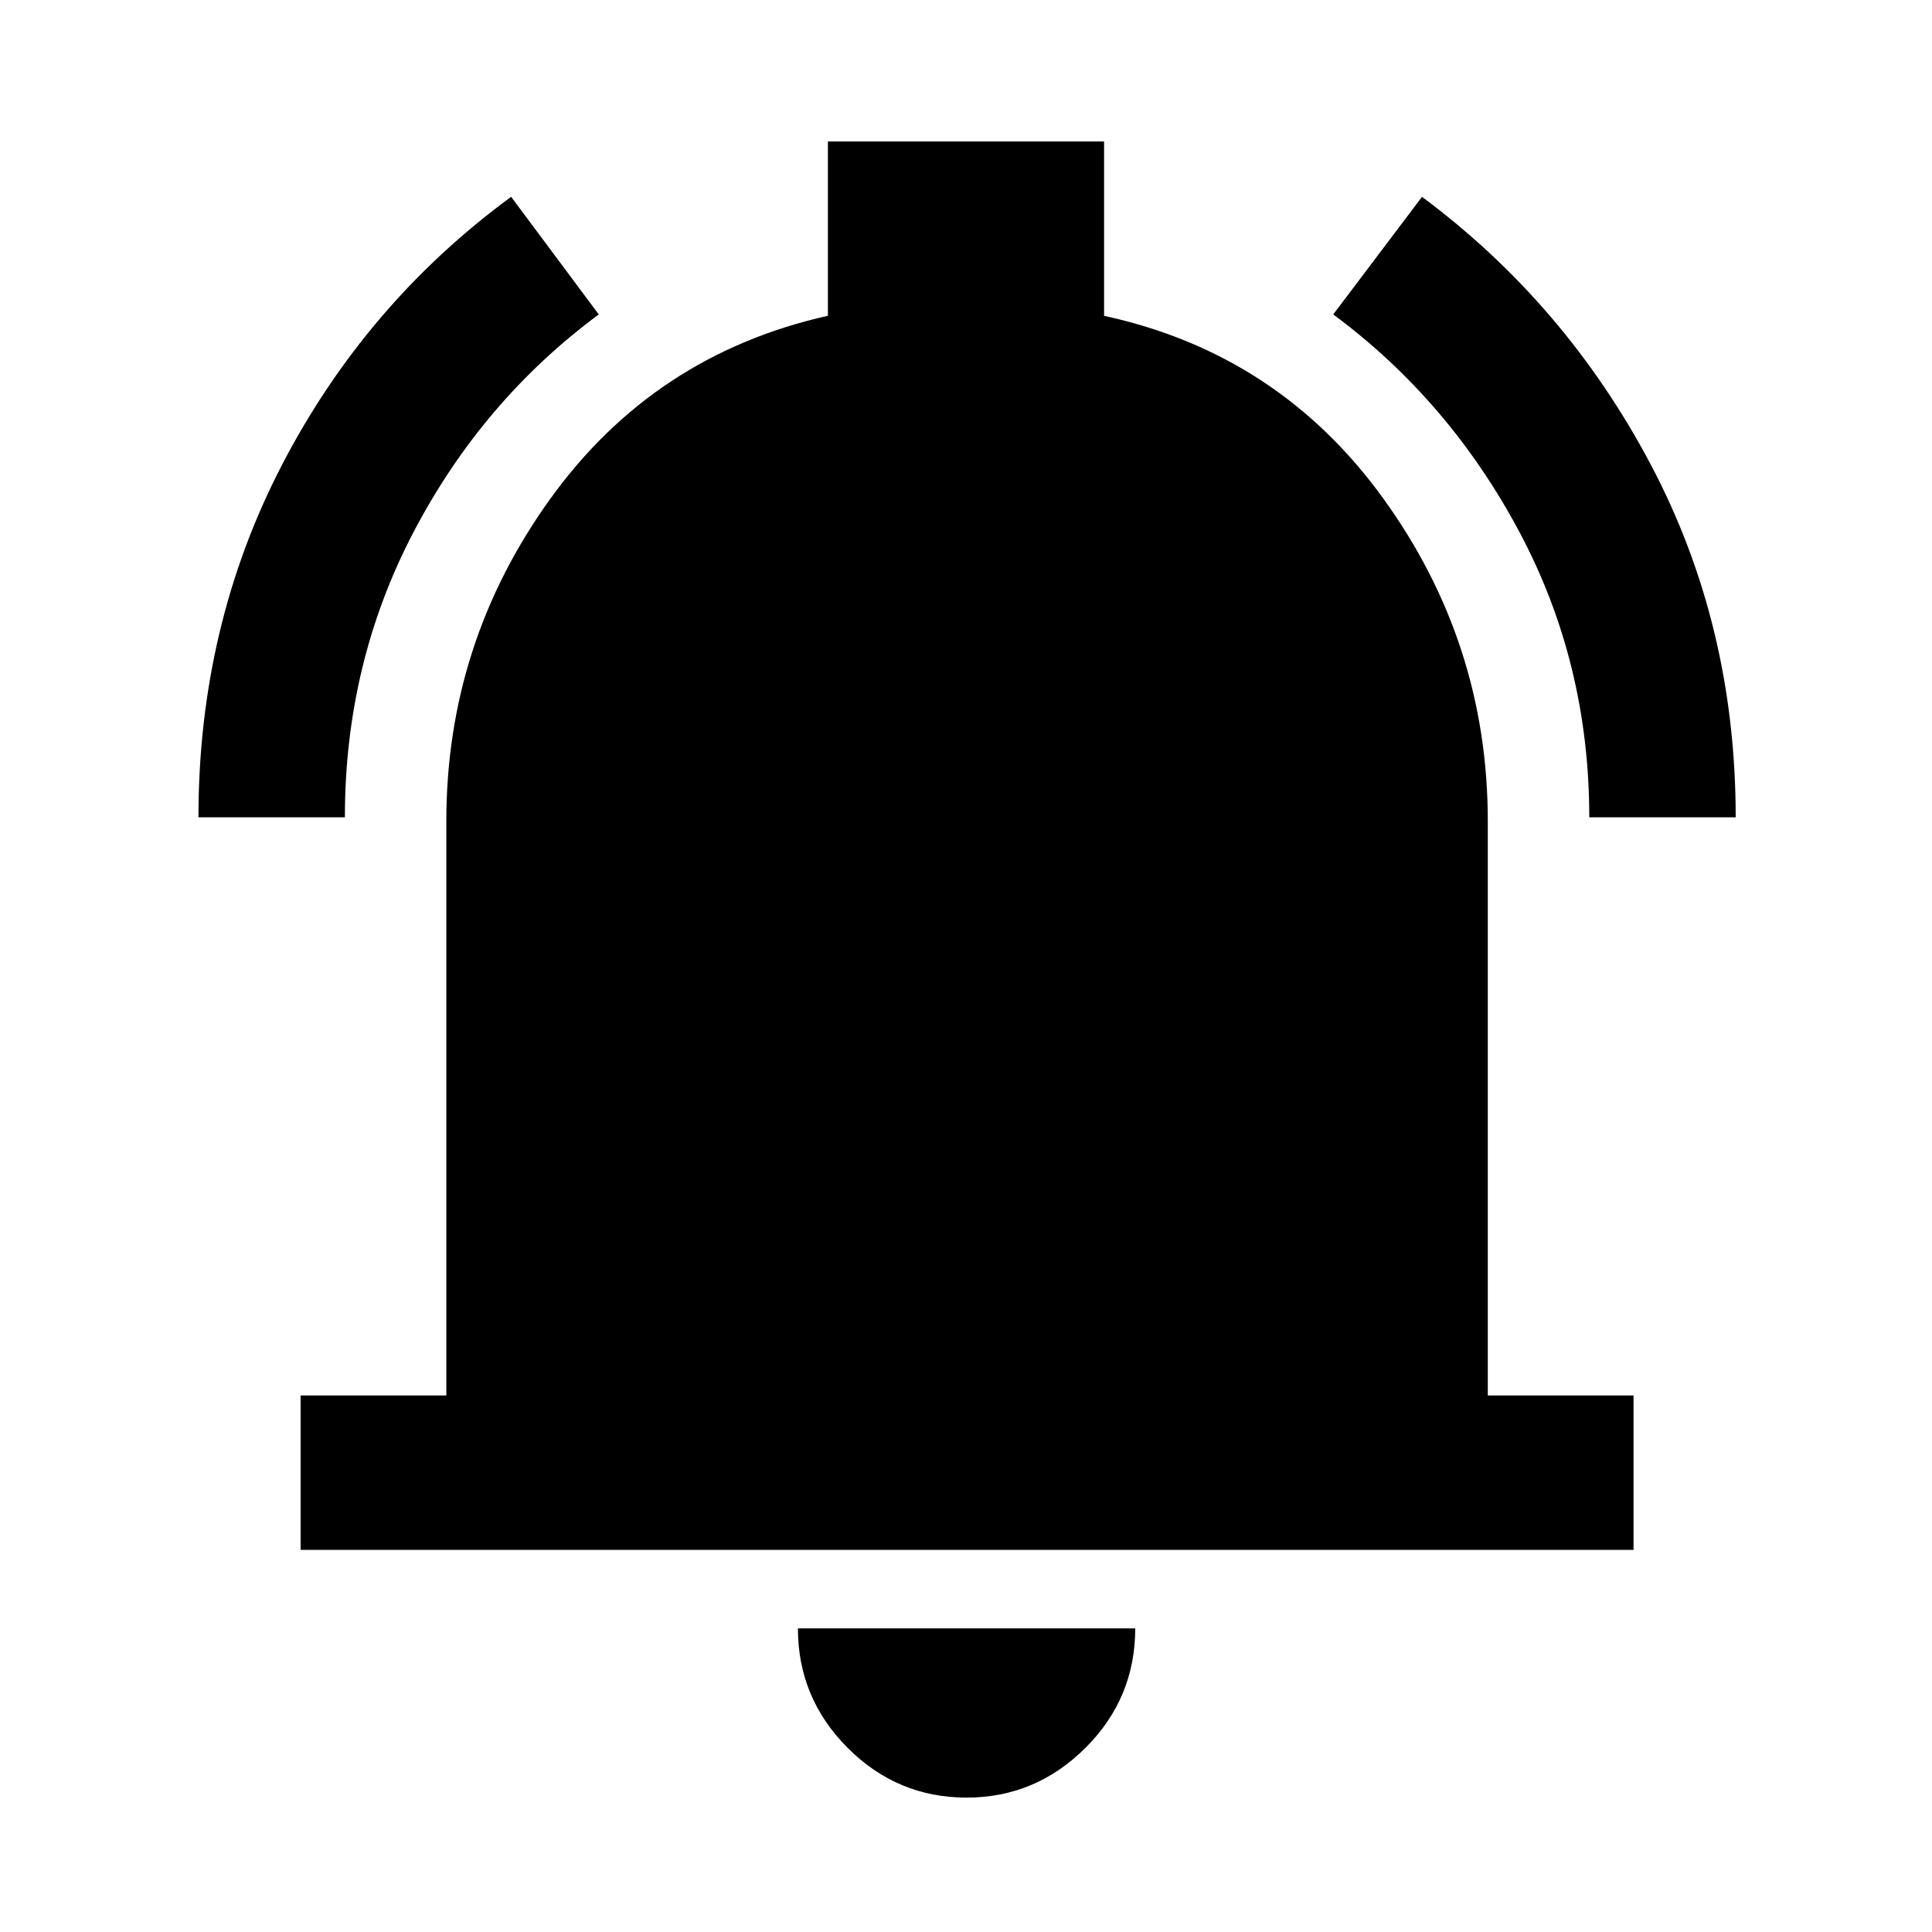 <svg xmlns="http://www.w3.org/2000/svg" height="48" viewBox="0 -960 960 960" width="48"><path d="M149.37-189.87v-76.72h72.41v-285.37q0-88.41 51.59-160.08 51.59-71.68 138.02-91.06v-86.6h137.22v86.64q86.65 18.78 138.66 90.65 52.01 71.87 52.01 160.45v285.37h72.42v76.72H149.37ZM480.28-66.78q-34.45 0-59.12-24.75-24.68-24.74-24.68-59.34h167.61q0 34.76-24.8 59.43-24.79 24.66-59.01 24.66ZM98.61-553.89q0-95.23 41.61-175.31 41.62-80.07 113.76-133l43.54 58.44q-57.76 42.75-91.96 108-34.19 65.25-34.19 141.87H98.61Zm691.09 0q0-76.76-34.84-142.01-34.83-65.25-92.38-107.86l44.11-58.44q71.45 53.17 113.66 133.03 42.21 79.86 42.21 175.28H789.7Z"/></svg>